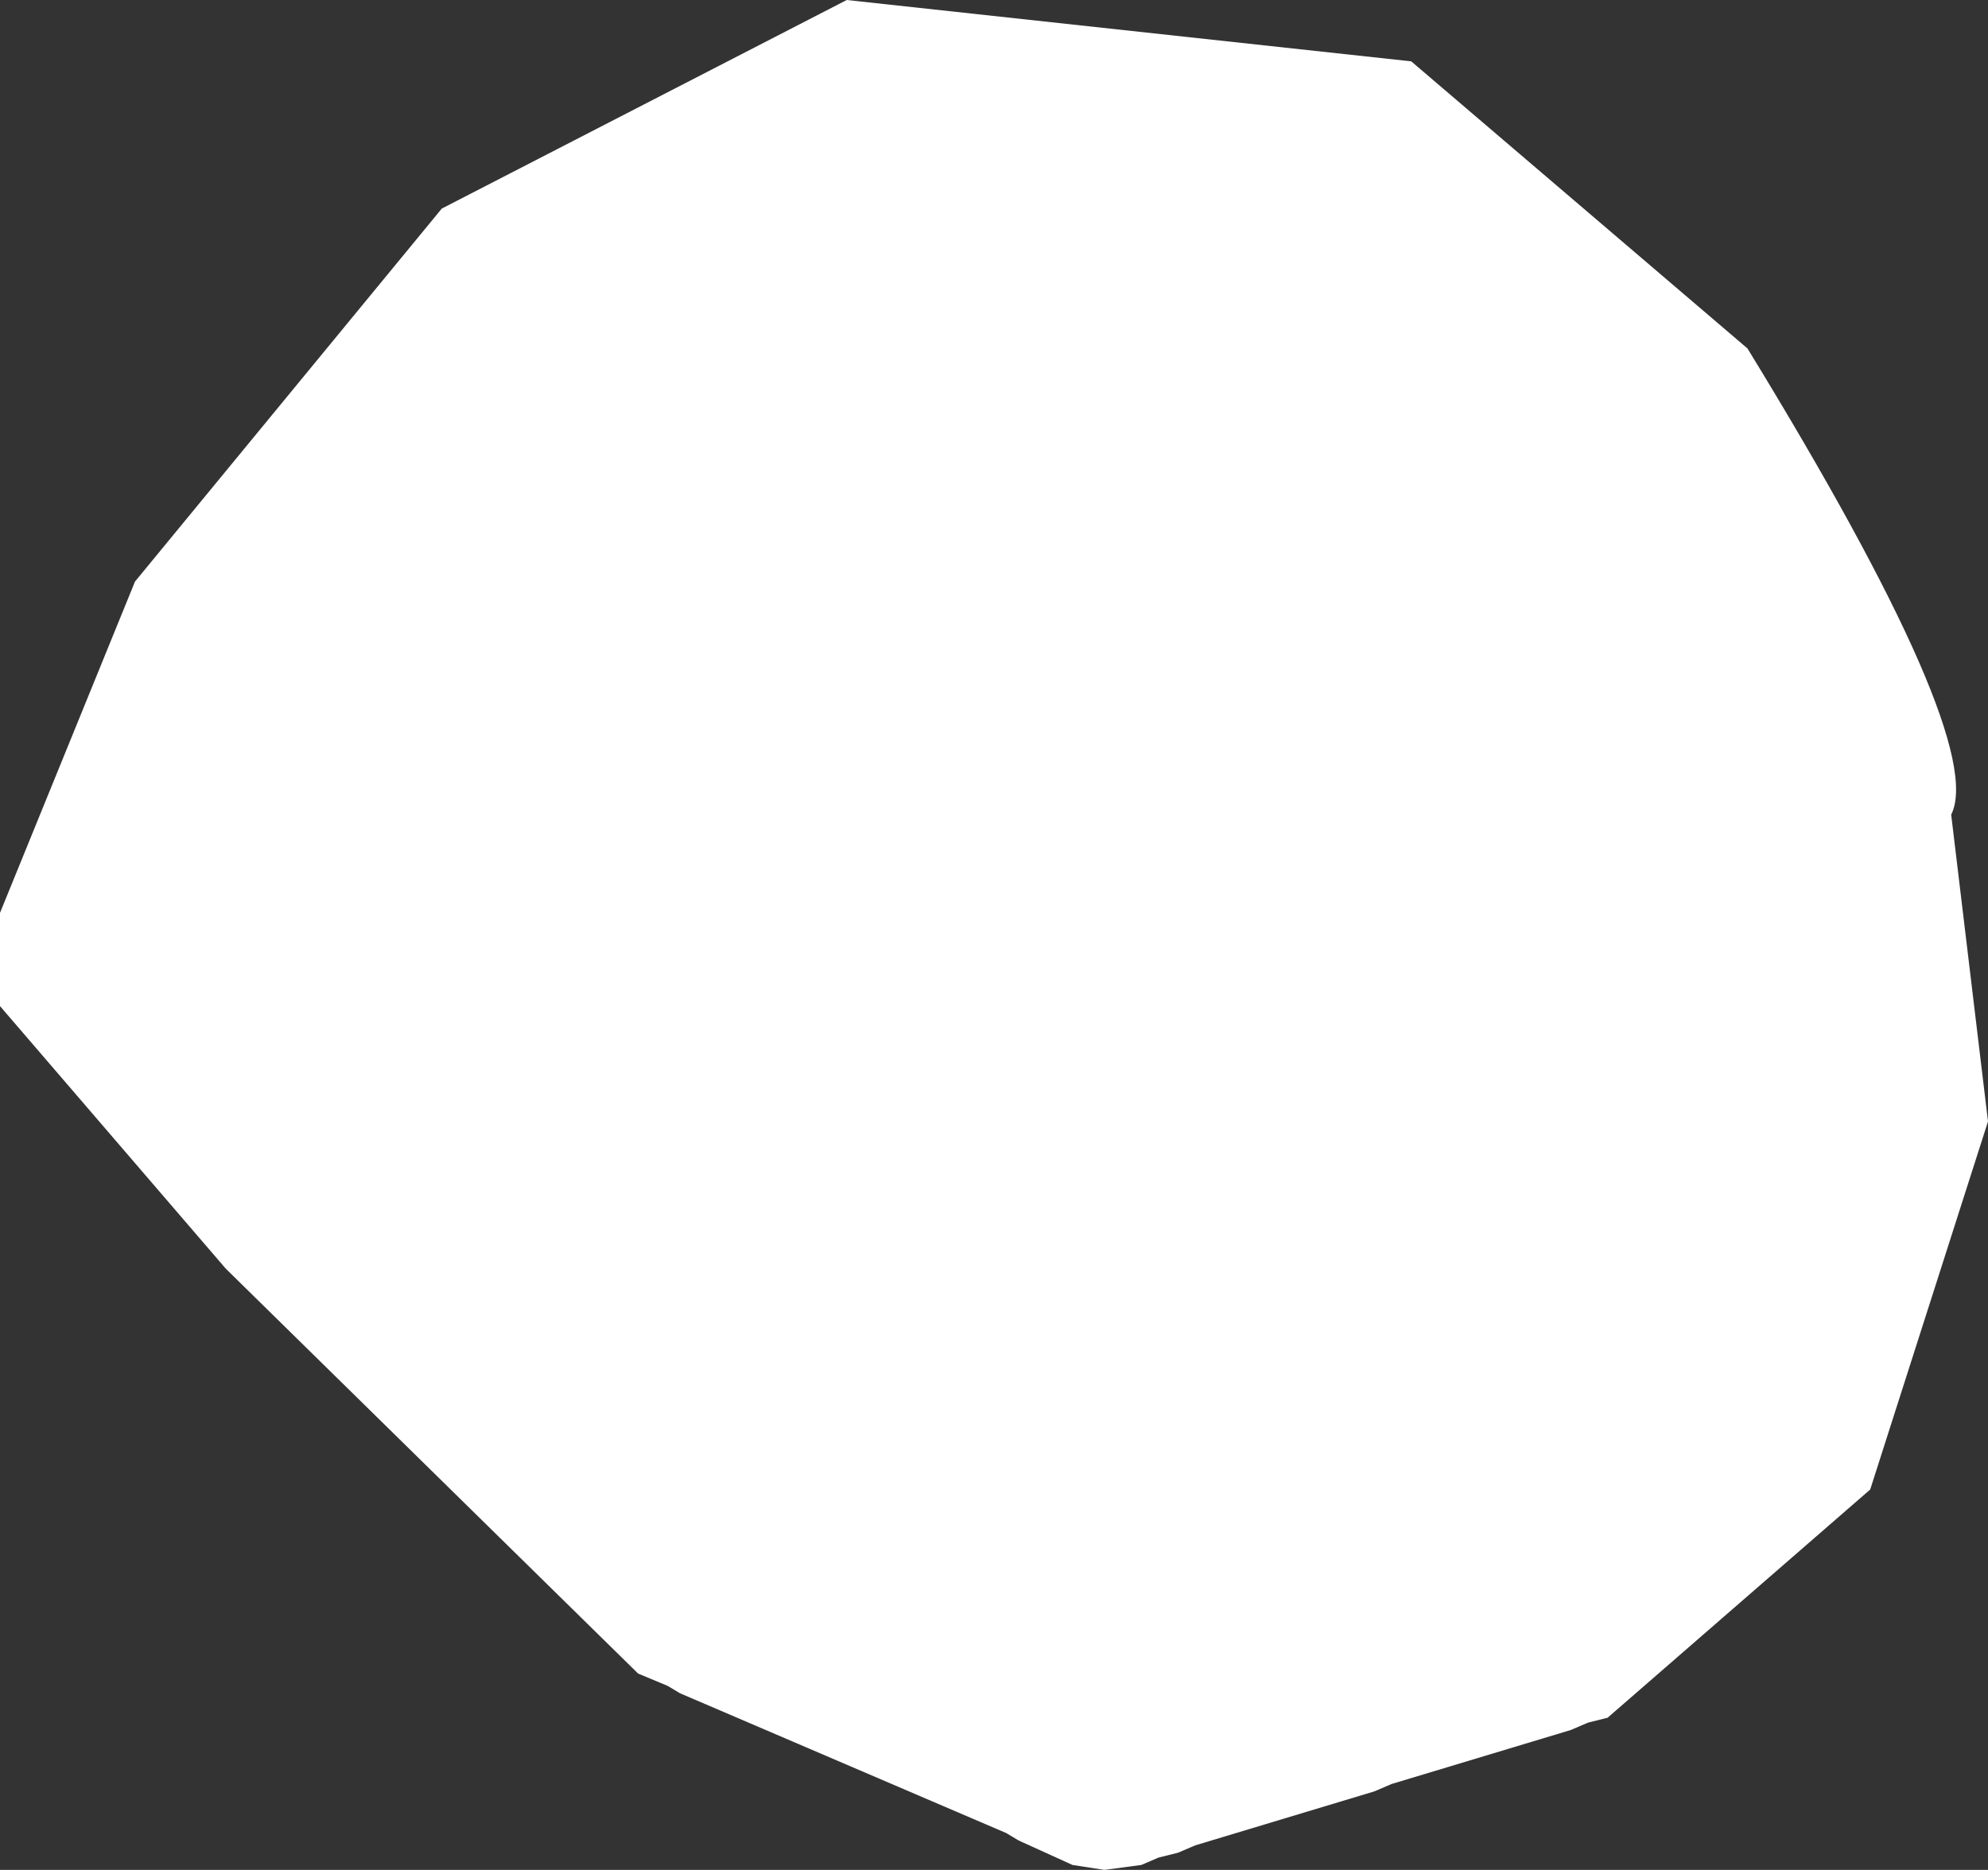 <?xml version="1.0" encoding="UTF-8" standalone="no"?>
<svg xmlns:xlink="http://www.w3.org/1999/xlink" height="38.1px" width="40.5px" xmlns="http://www.w3.org/2000/svg">
  <rect width="100%" height="100%" fill="#333333" stroke="none"/>
  <g transform="matrix(1.0, 0.0, 0.0, 1.0, -171.5, 155.25)">
    <path d="M180.5 -151.0 L188.75 -155.25 200.25 -154.0 207.1 -148.15 Q212.0 -140.15 211.25 -138.65 L212.0 -132.4 209.6 -124.9 204.25 -120.25 203.85 -120.15 203.5 -120.0 199.85 -118.9 199.5 -118.75 195.85 -117.65 195.5 -117.5 195.1 -117.4 194.75 -117.25 194.0 -117.15 193.35 -117.25 192.25 -117.75 192.0 -117.9 185.35 -120.75 185.1 -120.9 184.5 -121.15 176.1 -129.4 171.5 -134.75 171.5 -136.65 174.25 -143.4 180.5 -151.0" fill="#ffffff" fill-rule="evenodd" stroke="none"/>
  </g>
</svg>
